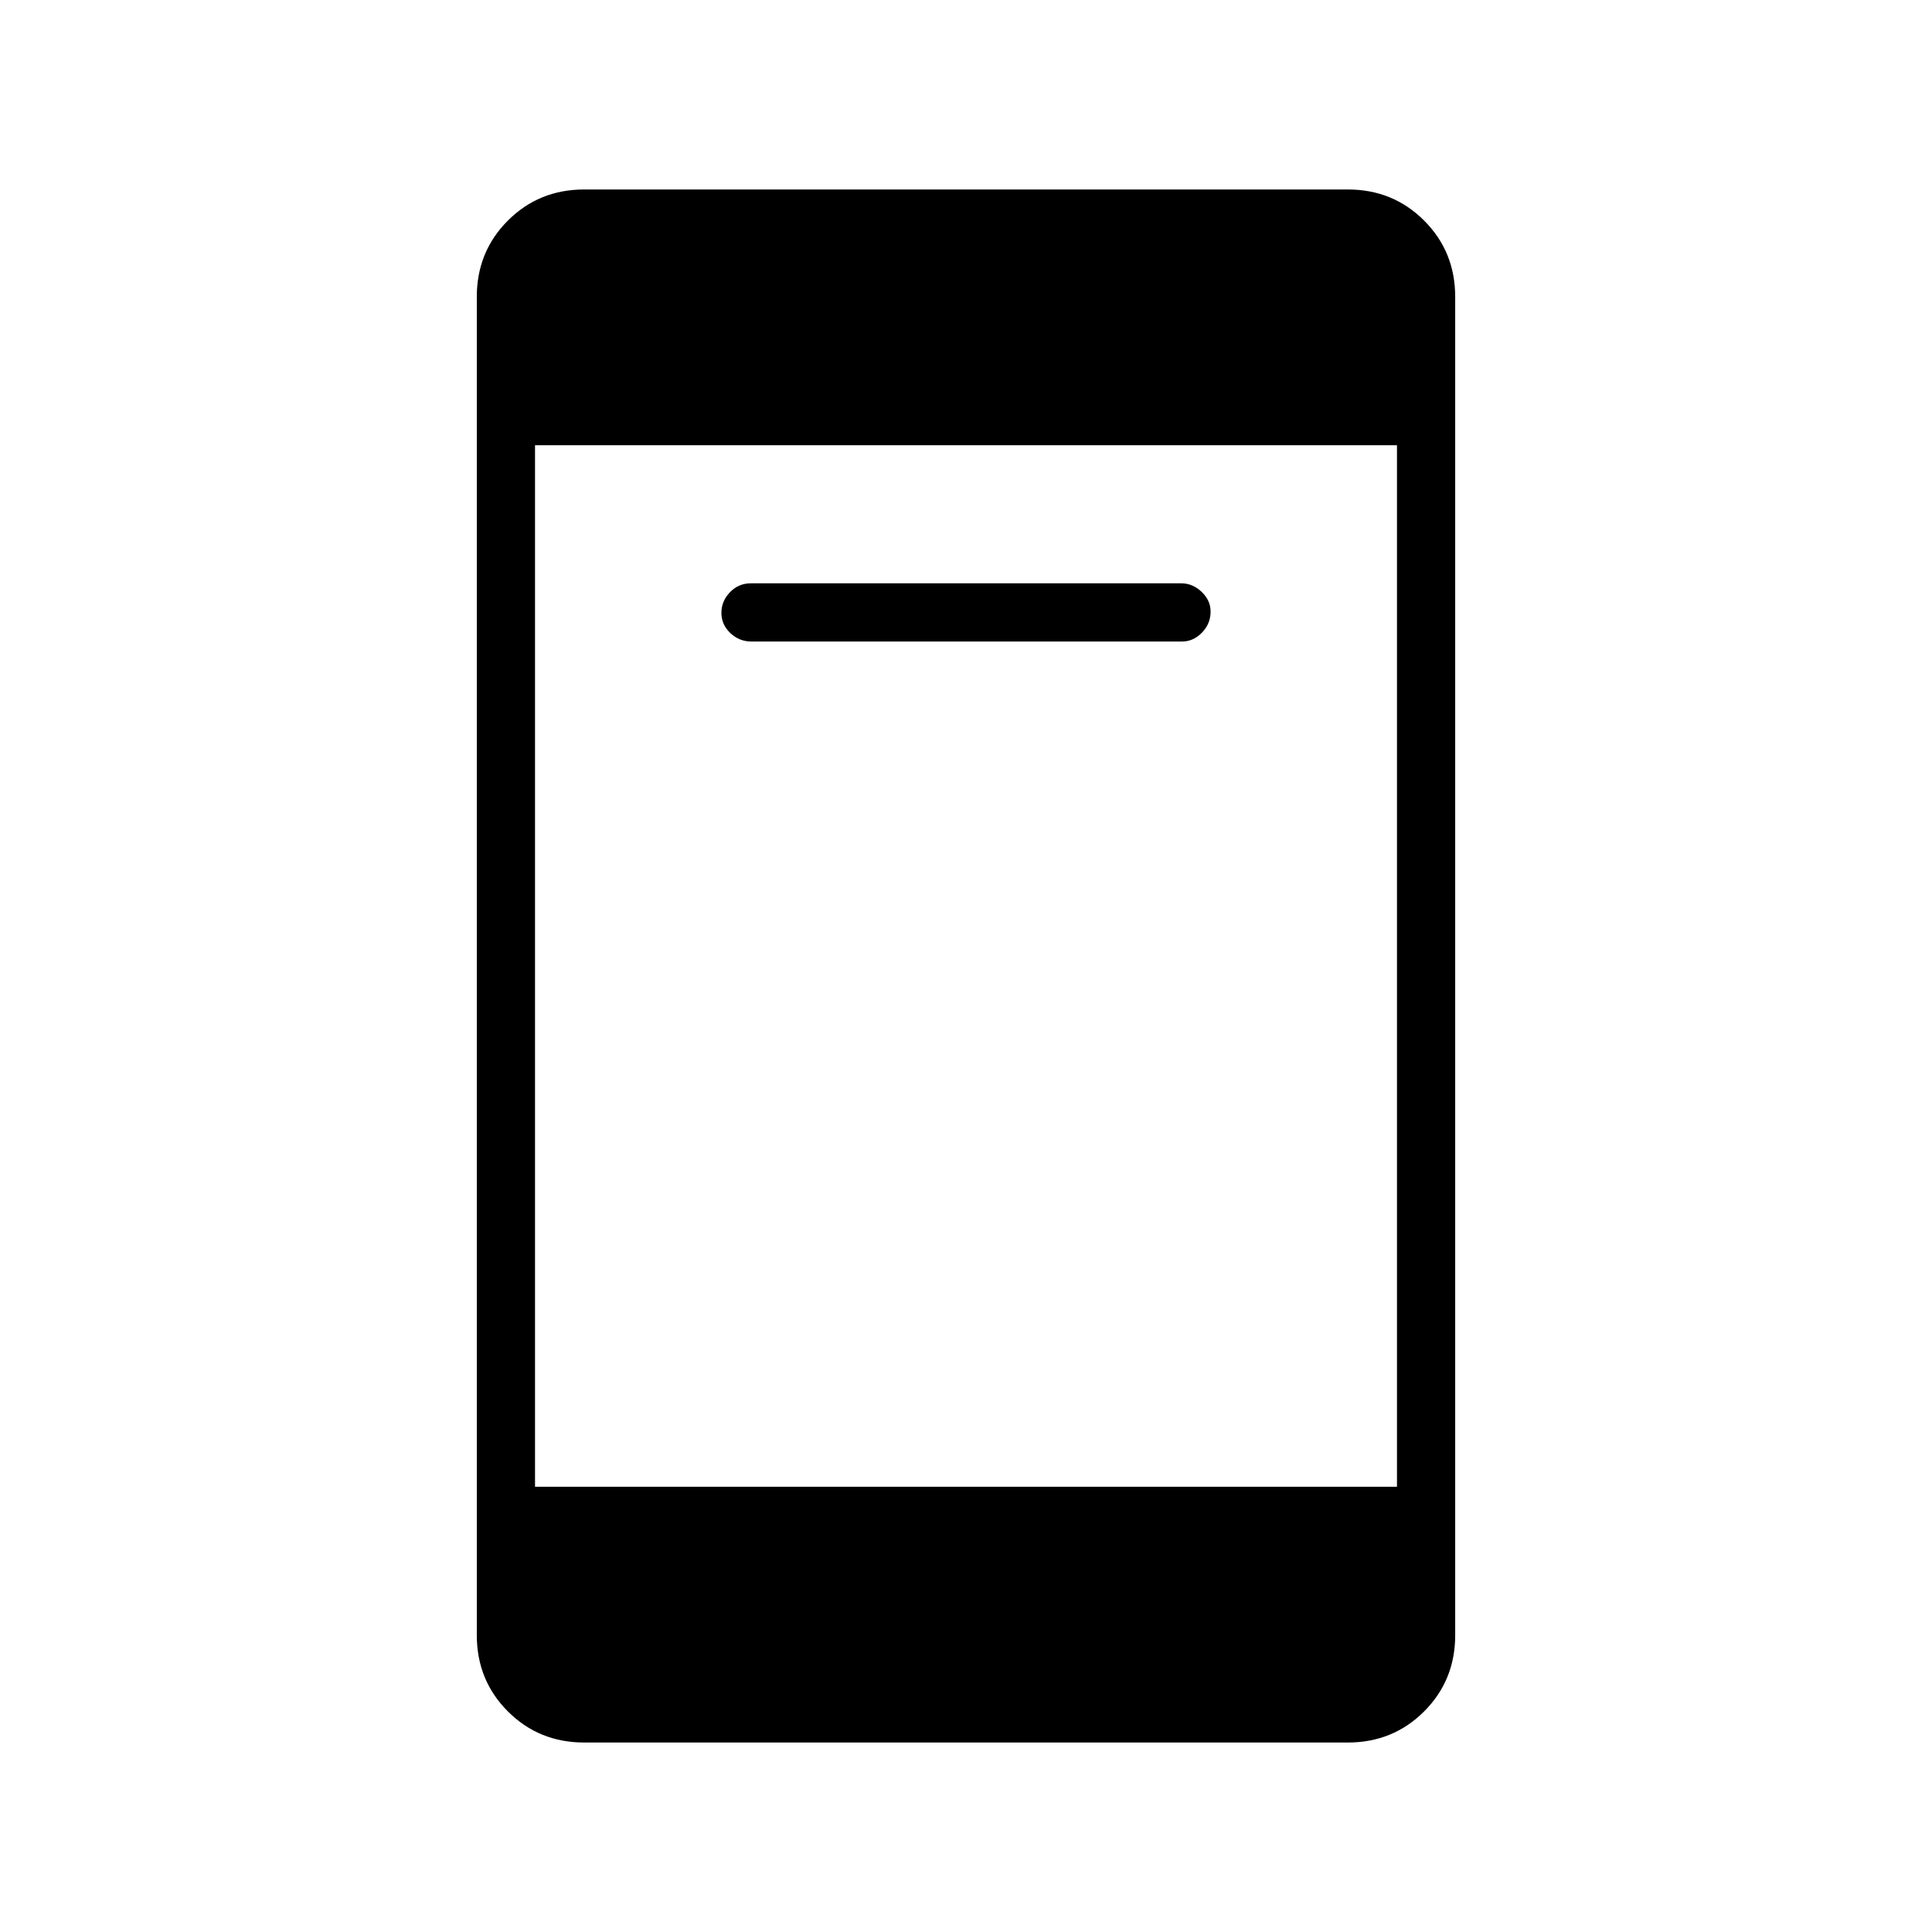 <svg xmlns="http://www.w3.org/2000/svg" height="20" viewBox="0 -960 960 960" width="20"><path d="M373.4-641.23q-6.09 0-10.52-4.21-4.42-4.22-4.42-10.04 0-5.83 4.26-10.25t10.35-4.42h213.92q5.64 0 10.1 4.24 4.45 4.24 4.45 9.82 0 6.01-4.29 10.44-4.29 4.42-9.94 4.42H373.4ZM290.29-94.15q-22.47 0-37.92-15.45-15.45-15.45-15.45-37.9v-665q0-22.45 15.45-37.9t37.92-15.45h379.42q22.47 0 37.92 15.45 15.45 15.45 15.45 37.9v665q0 22.45-15.45 37.9t-37.92 15.45H290.29Zm-24.44-127.08h428.3v-517.54h-428.3v517.54Z"/></svg>